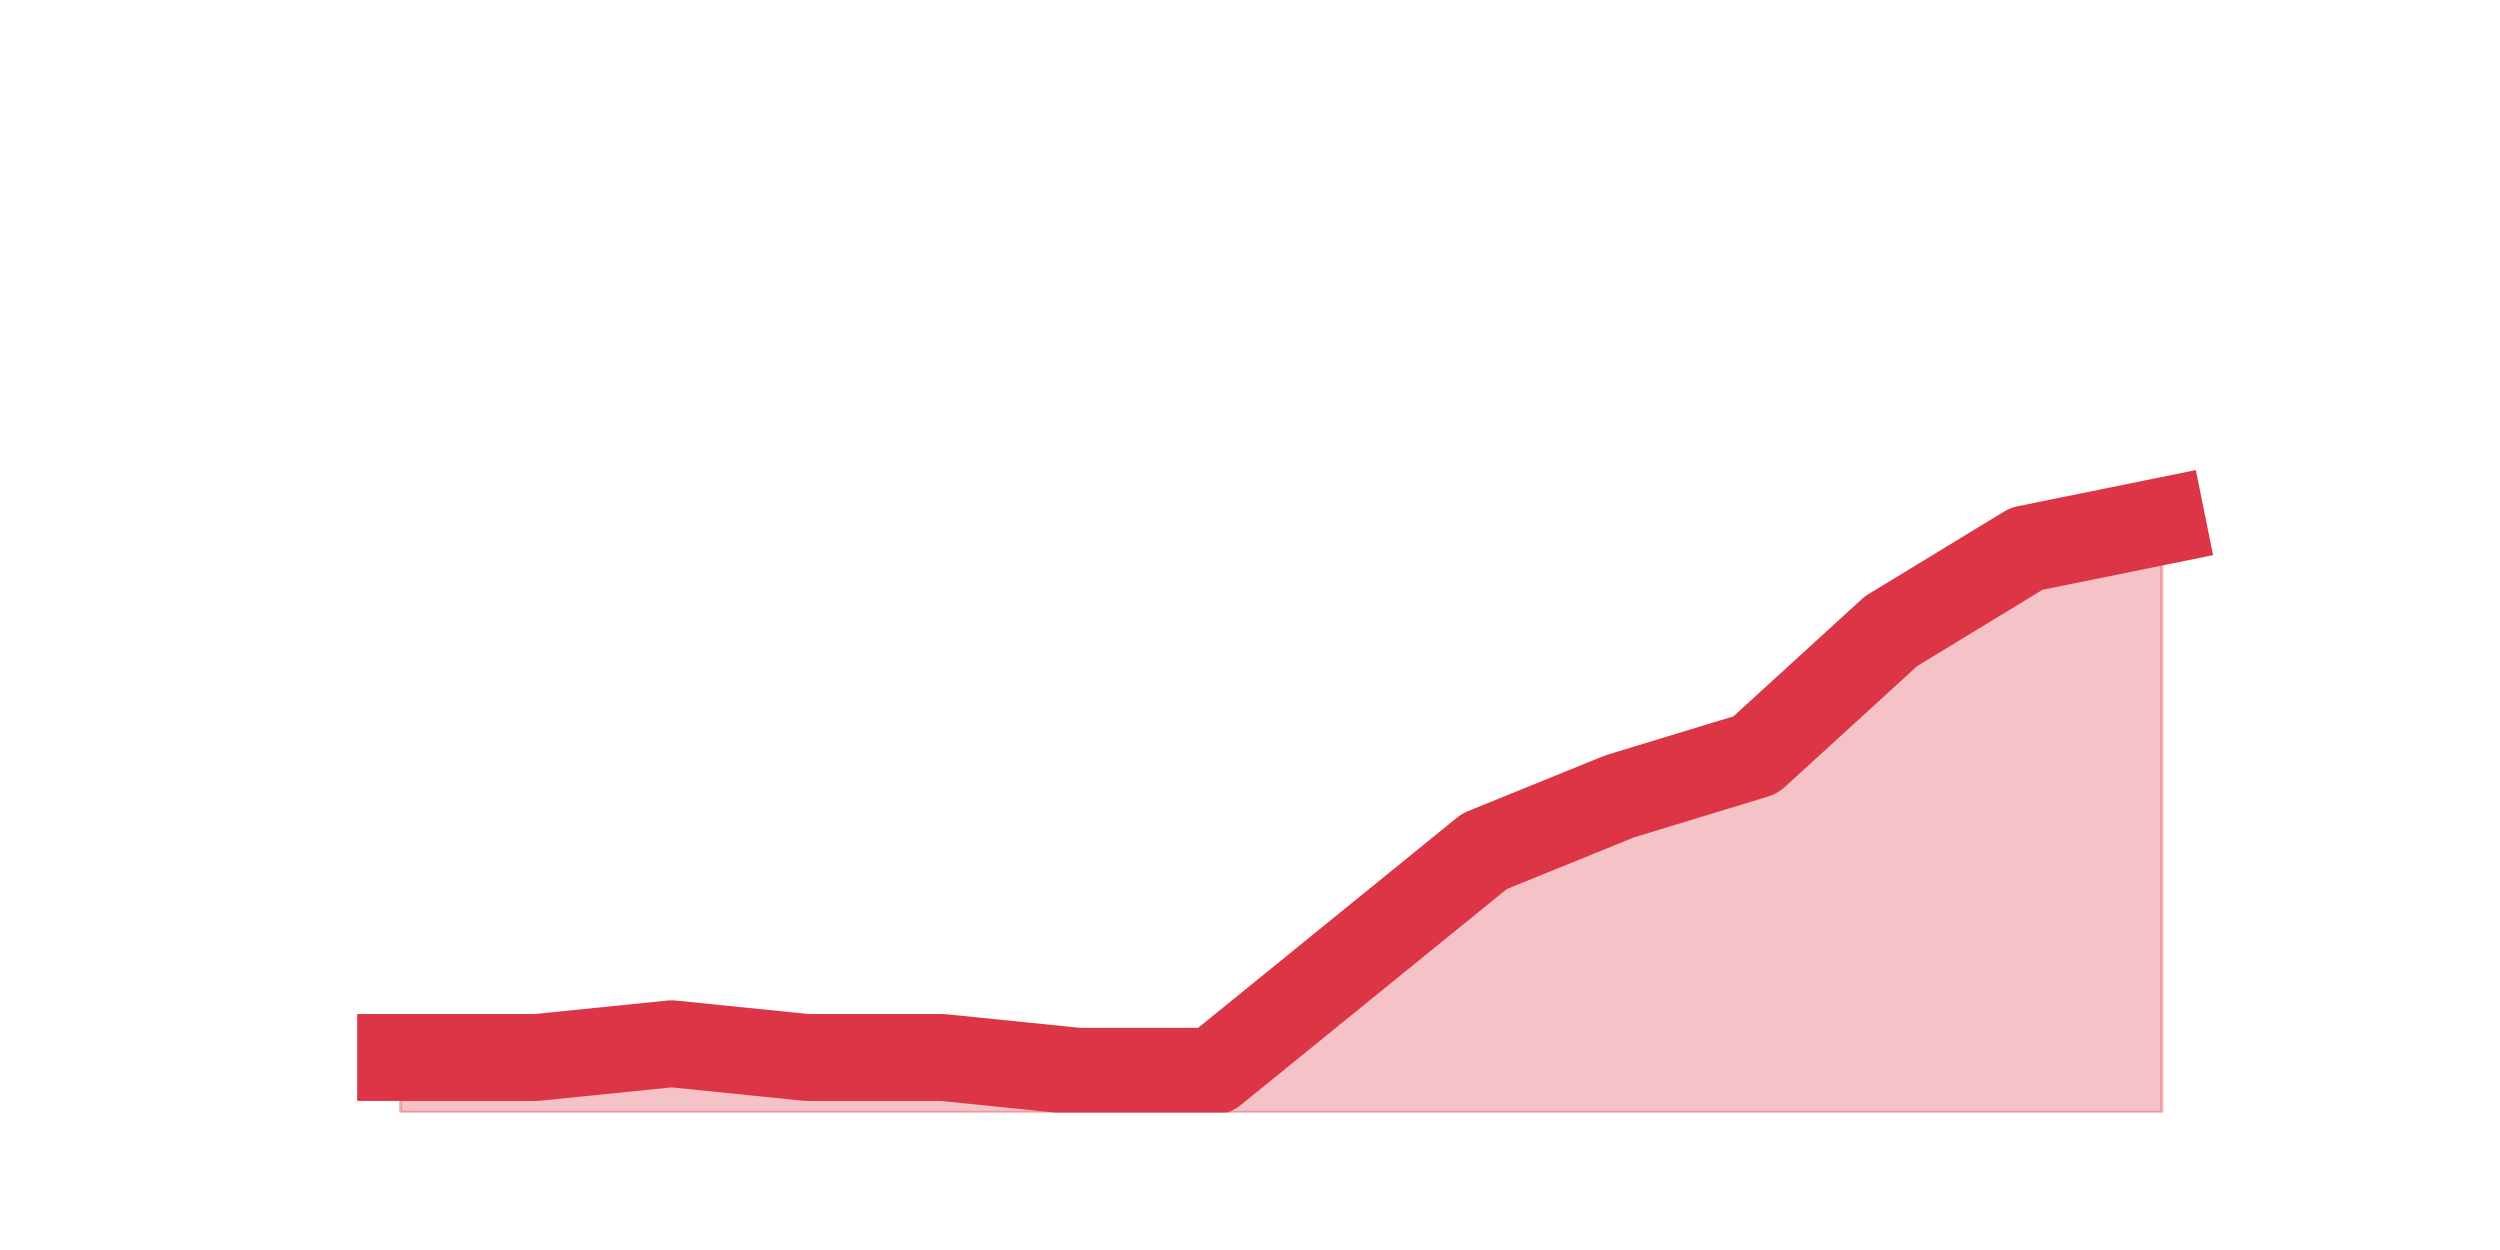 <?xml version="1.0" encoding="utf-8" standalone="no"?>
<!DOCTYPE svg PUBLIC "-//W3C//DTD SVG 1.1//EN"
  "http://www.w3.org/Graphics/SVG/1.1/DTD/svg11.dtd">
<svg height="360pt" version="1.1" viewBox="0 0 720 360" width="720pt" xmlns="http://www.w3.org/2000/svg" xmlns:xlink="http://www.w3.org/1999/xlink">
 <defs>
  <style type="text/css">*{stroke-linecap:butt;stroke-linejoin:round;}</style>
 </defs>
 <g id="figure_1">
  <g id="patch_1">
   <path d="M 0 360 
L 720 360 
L 720 0 
L 0 0 
z
" style="fill:none;"/>
  </g>
  <g id="axes_1">
   <g id="matplotlib.axis_1"/>
   <g id="matplotlib.axis_2"/>
   <g id="PolyCollection_1">
    <defs>
     <path d="M 115.364 -55.44 
L 115.364 -39.6 
L 154.385 -39.6 
L 193.406 -39.6 
L 232.427 -39.6 
L 271.448 -39.6 
L 310.469 -39.6 
L 349.49 -39.6 
L 388.51 -39.6 
L 427.531 -39.6 
L 466.552 -39.6 
L 505.573 -39.6 
L 544.594 -39.6 
L 583.615 -39.6 
L 622.636 -39.6 
L 622.636 -209.88 
L 622.636 -209.88 
L 583.615 -201.96 
L 544.594 -178.2 
L 505.573 -142.56 
L 466.552 -130.68 
L 427.531 -114.84 
L 388.51 -83.16 
L 349.49 -51.48 
L 310.469 -51.48 
L 271.448 -55.44 
L 232.427 -55.44 
L 193.406 -59.4 
L 154.385 -55.44 
L 115.364 -55.44 
z
" id="md5040a3bfb" style="stroke:#dc3545;stroke-opacity:0.3;"/>
    </defs>
    <g clip-path="url(#p674fa7955b)">
     <use style="fill:#dc3545;fill-opacity:0.3;stroke:#dc3545;stroke-opacity:0.3;" x="0" xlink:href="#md5040a3bfb" y="360"/>
    </g>
   </g>
   <g id="line2d_1">
    <path clip-path="url(#p674fa7955b)" d="M 115.364 304.56 
L 154.385 304.56 
L 193.406 300.6 
L 232.427 304.56 
L 271.448 304.56 
L 310.469 308.52 
L 349.49 308.52 
L 388.51 276.84 
L 427.531 245.16 
L 466.552 229.32 
L 505.573 217.44 
L 544.594 181.8 
L 583.615 158.04 
L 622.636 150.12 
" style="fill:none;stroke:#dc3545;stroke-linecap:square;stroke-width:25;"/>
   </g>
  </g>
 </g>
 <defs>
  <clipPath id="p674fa7955b">
   <rect height="277.2" width="558" x="90" y="43.2"/>
  </clipPath>
 </defs>
</svg>

